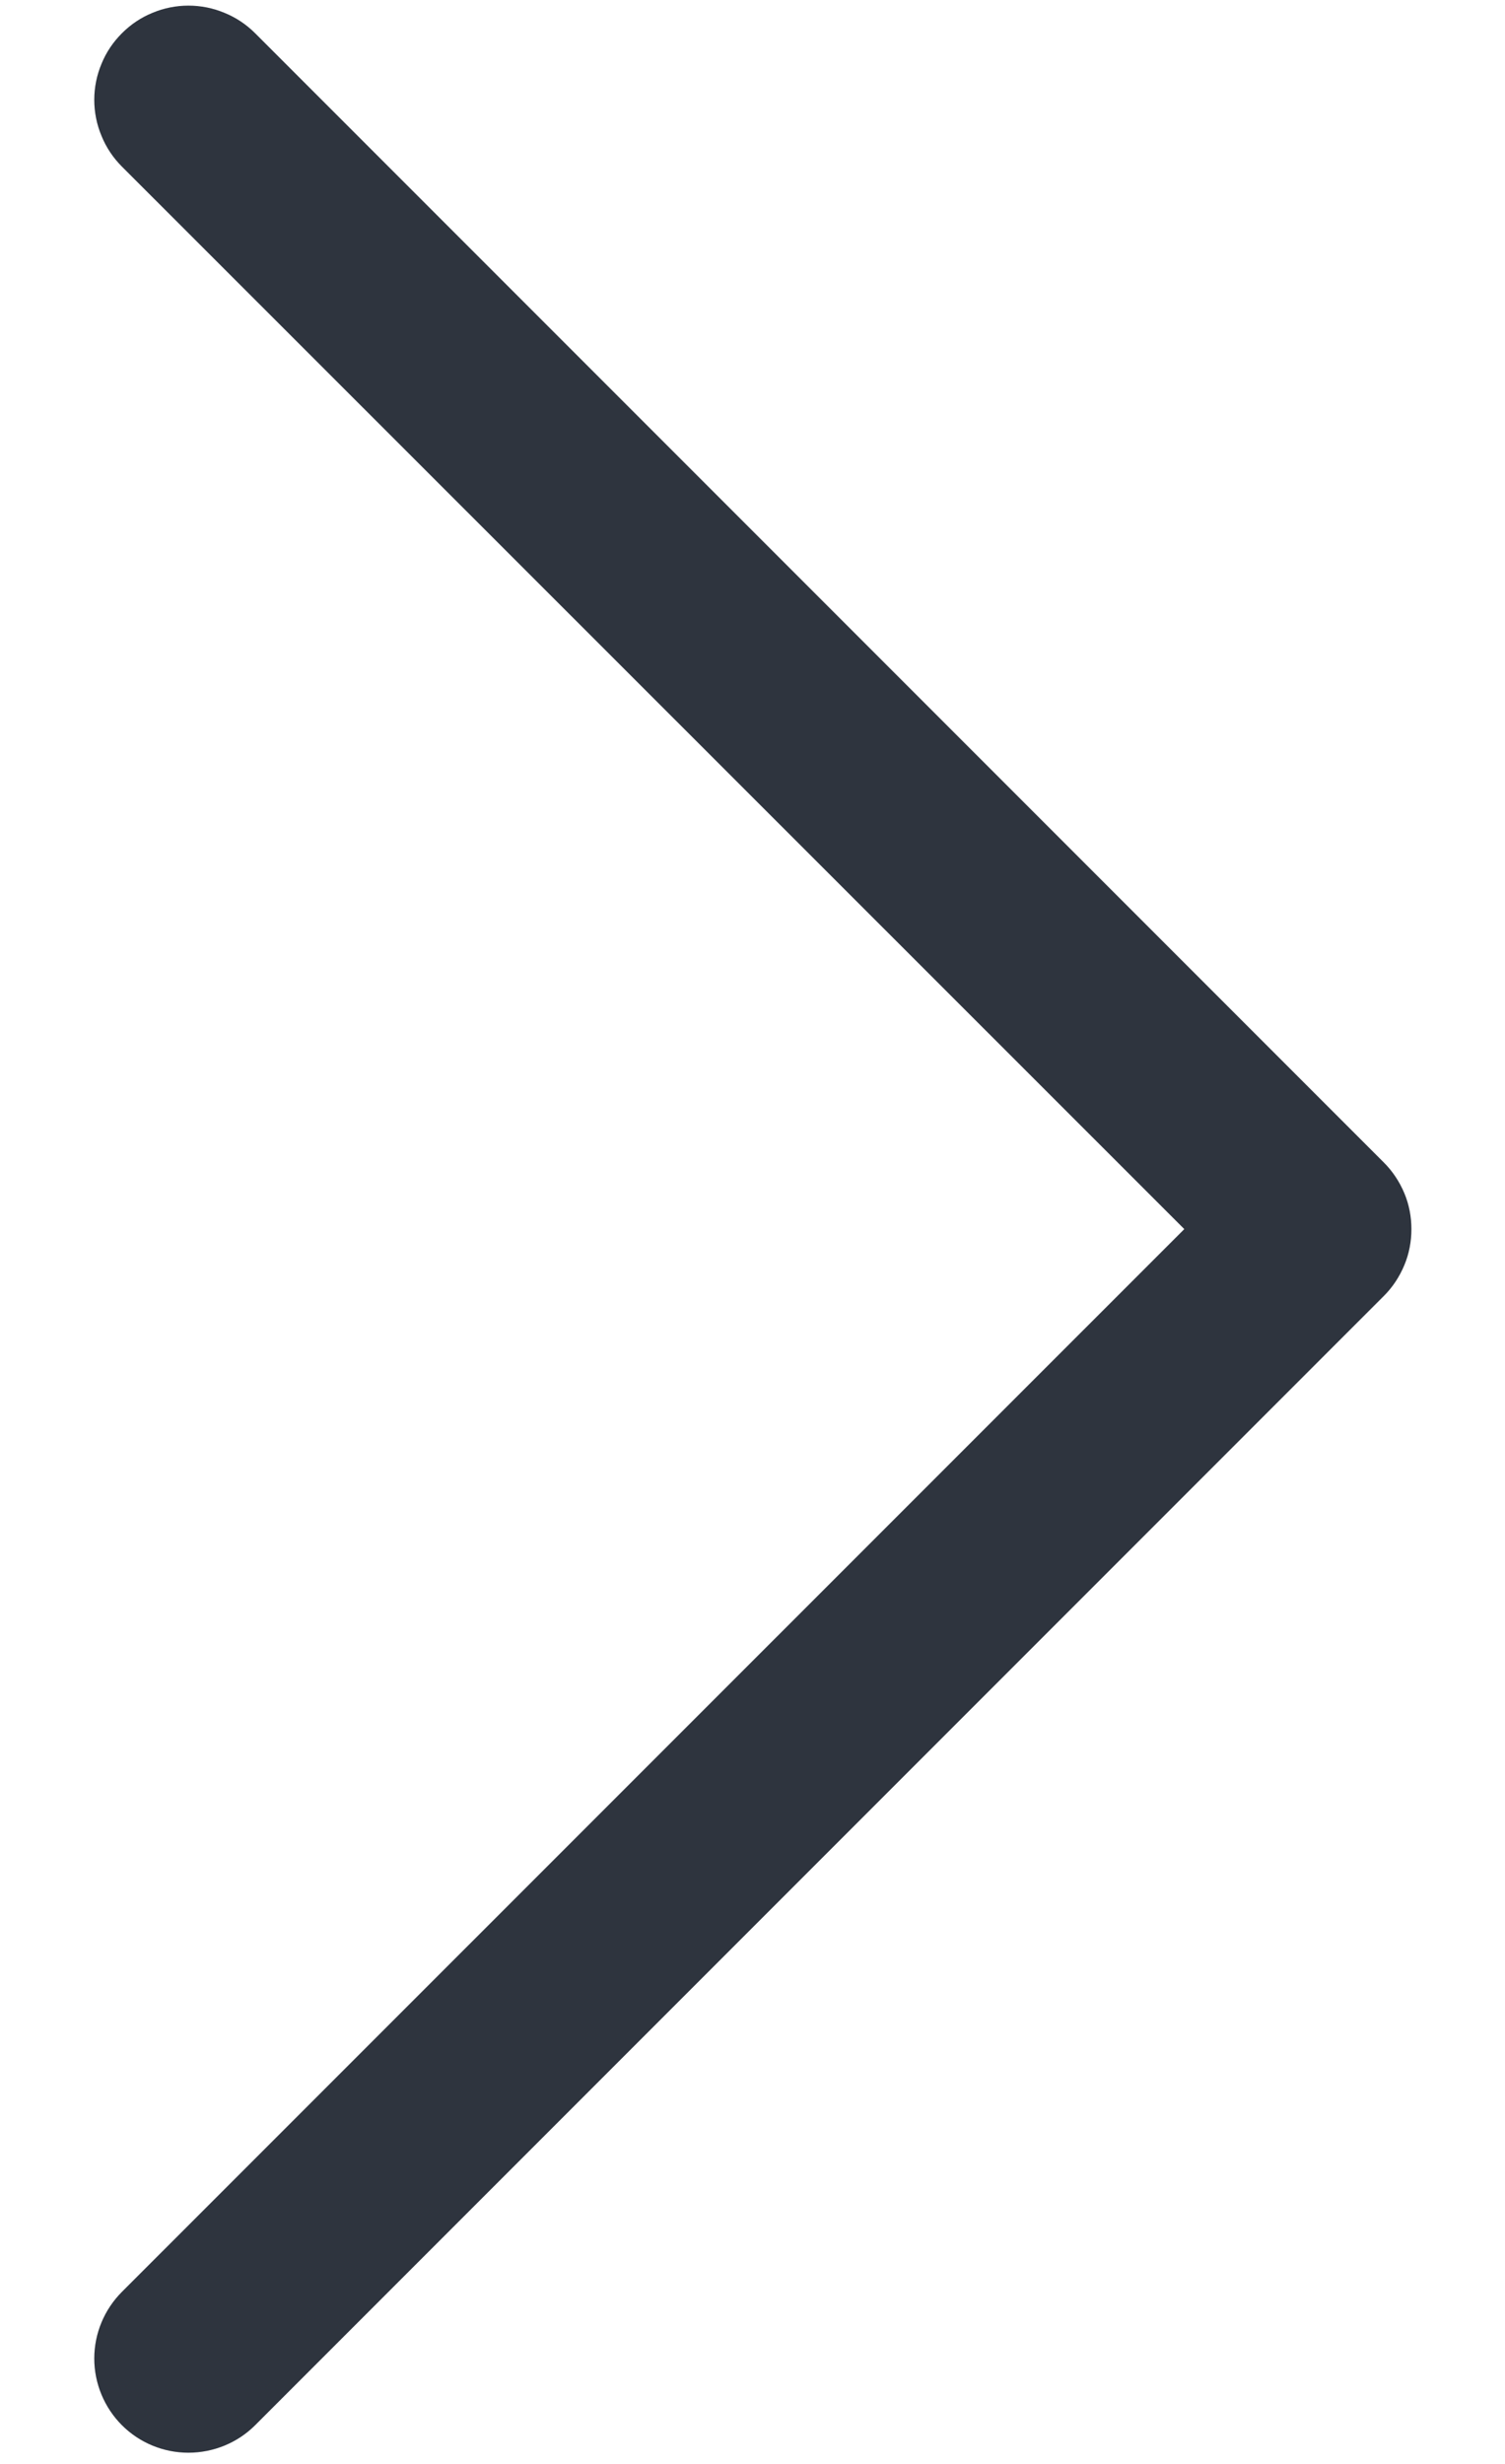 <svg width="11" height="18" viewBox="0 0 11 18" fill="none" xmlns="http://www.w3.org/2000/svg">
<path d="M1.377 0.041C1.468 0.041 1.558 0.059 1.641 0.094C1.725 0.128 1.801 0.179 1.865 0.243L10.115 8.493C10.179 8.557 10.229 8.633 10.264 8.716C10.299 8.799 10.316 8.889 10.316 8.979C10.316 9.07 10.299 9.16 10.264 9.243C10.229 9.327 10.179 9.403 10.115 9.467L1.865 17.717C1.736 17.846 1.56 17.918 1.377 17.918C1.195 17.918 1.02 17.846 0.891 17.717C0.762 17.588 0.689 17.412 0.689 17.23C0.689 17.047 0.762 16.872 0.891 16.743L8.656 8.979L0.891 1.217C0.827 1.153 0.776 1.077 0.742 0.993C0.707 0.91 0.689 0.82 0.689 0.729C0.689 0.639 0.707 0.549 0.742 0.466C0.776 0.382 0.827 0.307 0.891 0.243C0.955 0.179 1.03 0.128 1.114 0.094C1.197 0.059 1.287 0.041 1.377 0.041Z" fill="#2E343E"/>
</svg>

